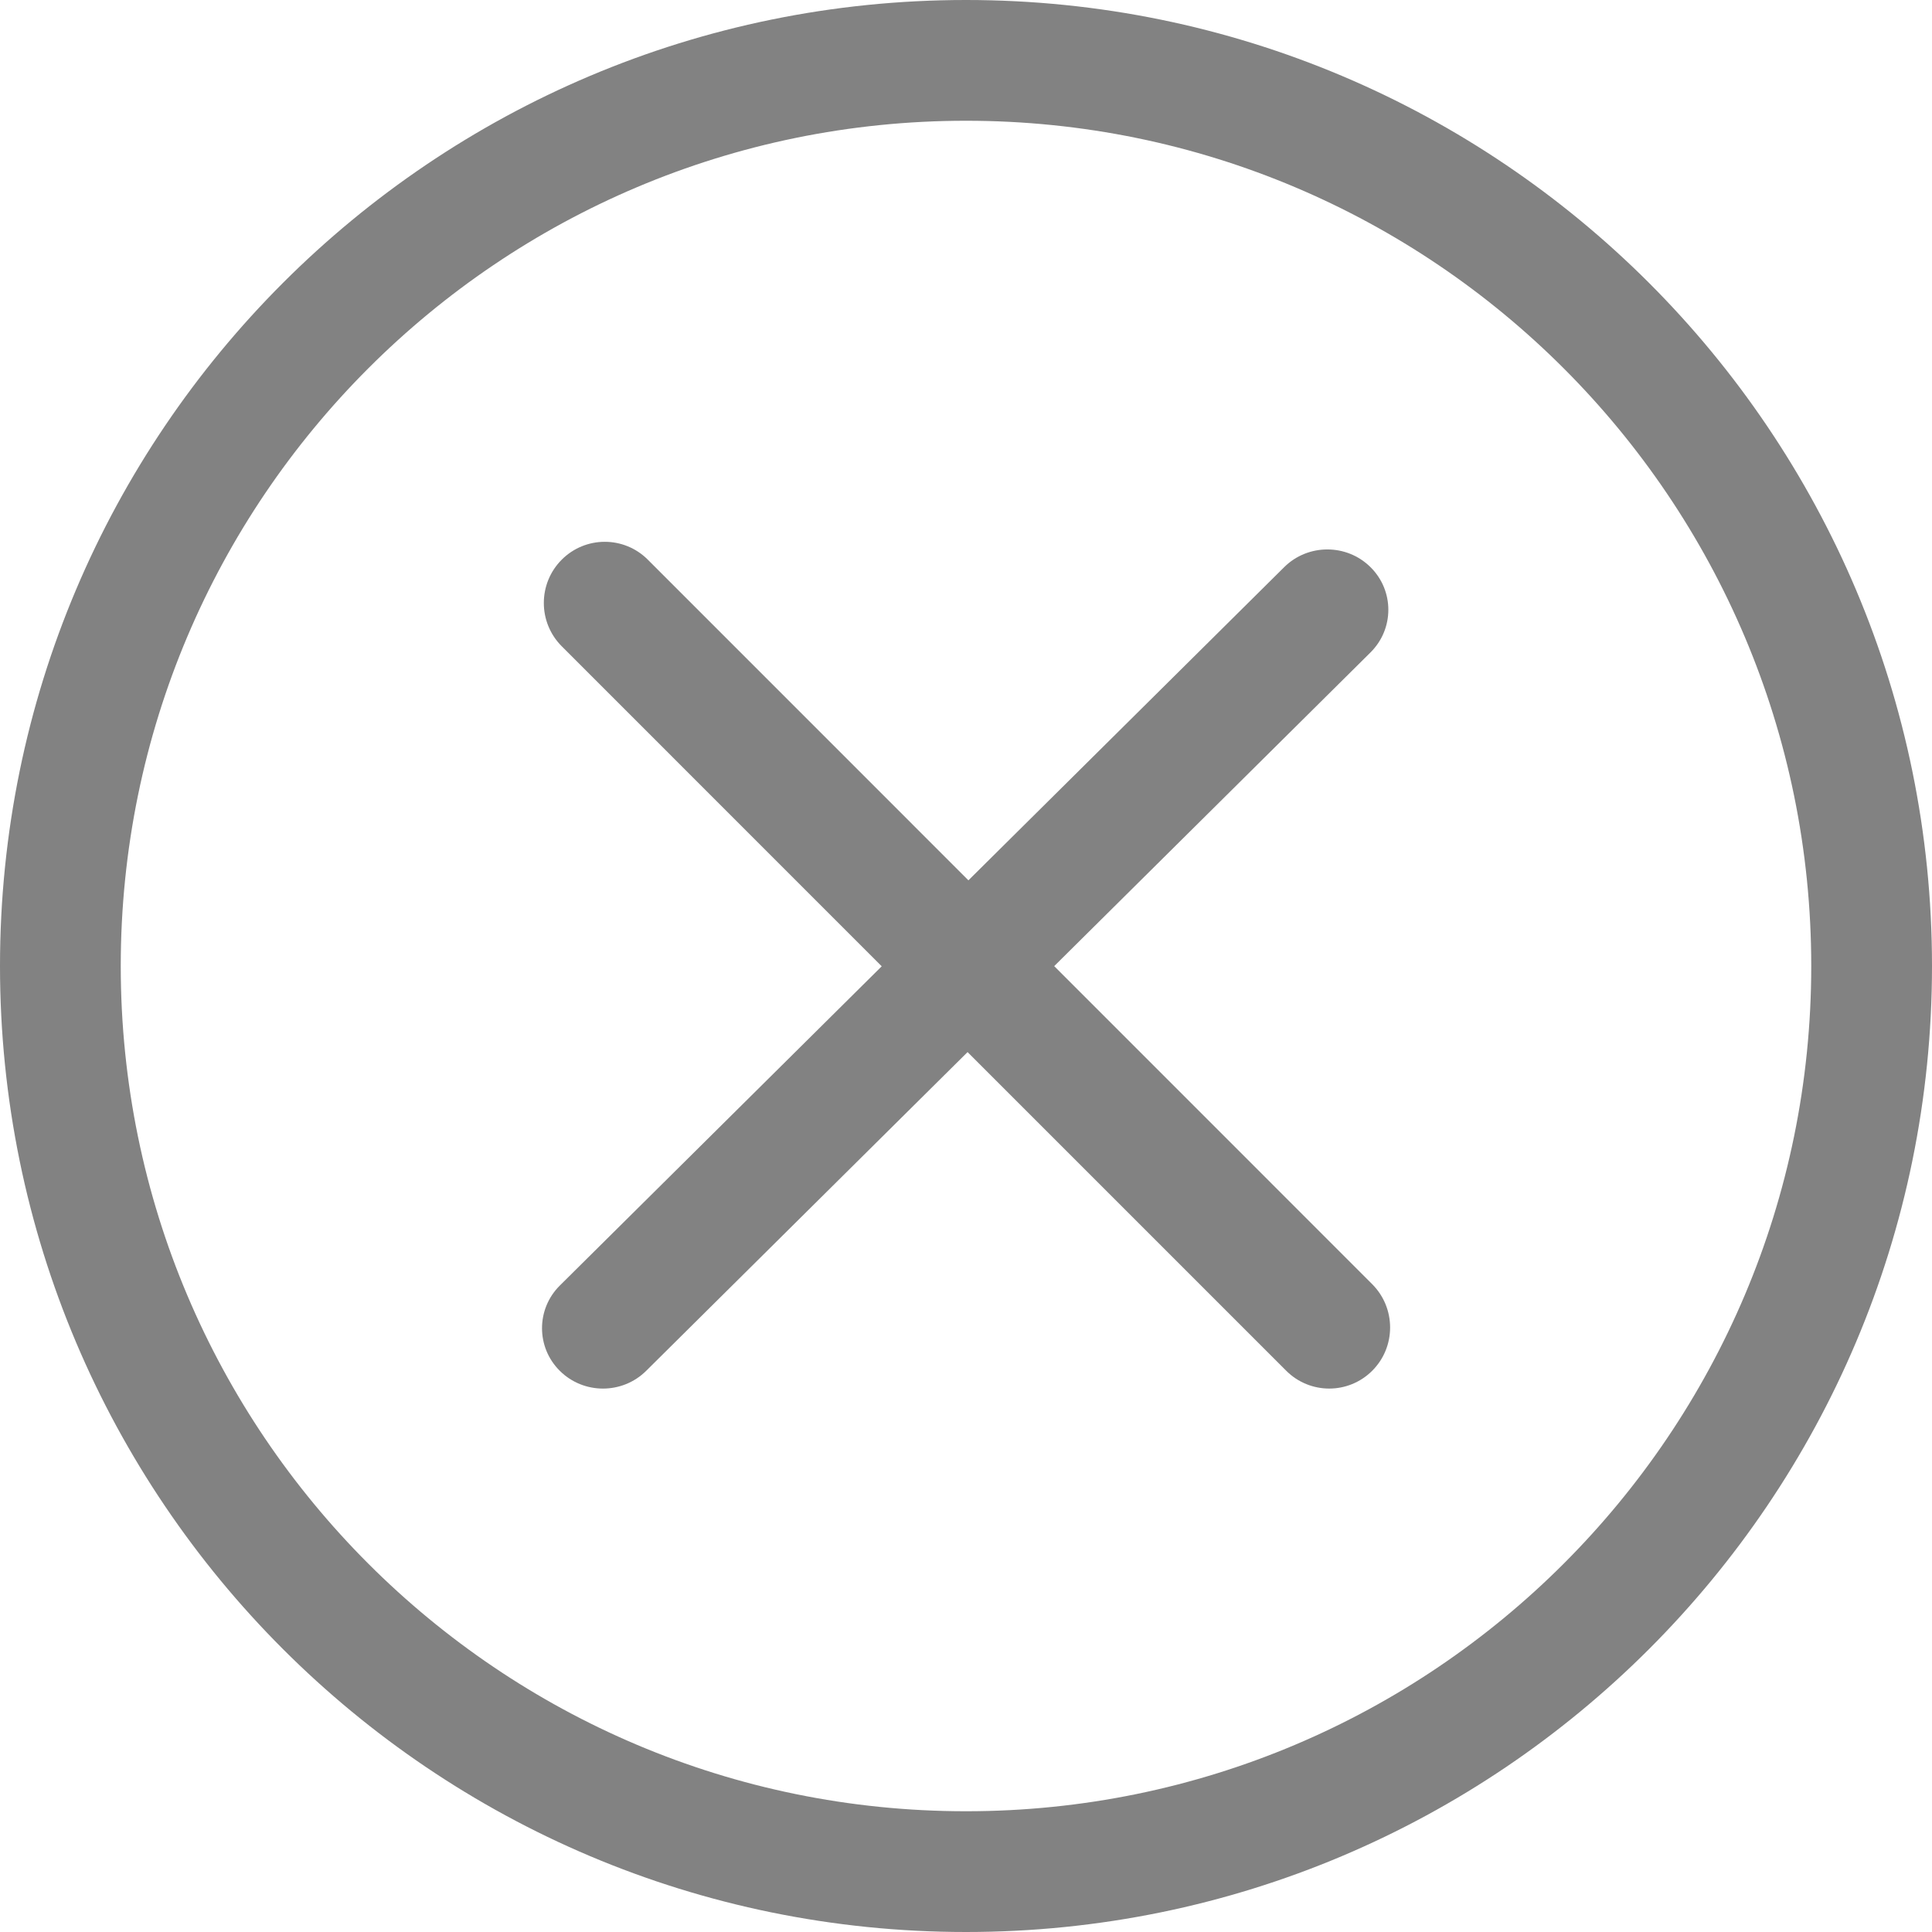 <?xml version="1.0" ?><!DOCTYPE svg  PUBLIC '-//W3C//DTD SVG 1.1//EN'
  'http://www.w3.org/Graphics/SVG/1.1/DTD/svg11.dtd'>
<svg width="24" height="24" enable-background="new 0 0 32 32" id="Слой_1" version="1.1" viewBox="0 0 32 32" xml:space="preserve"
     xmlns="http://www.w3.org/2000/svg"><g id="Cancel"><path clip-rule="evenodd" d="M16,0C7.163,0,0,7.163,0,16c0,8.836,7.163,16,16,16   c8.836,0,16-7.163,16-16C32,7.163,24.836,0,16,0z M16,30C8.268,30,2,23.732,2,16C2,8.268,8.268,2,16,2s14,6.268,14,14   C30,23.732,23.732,30,16,30z" fill="#828282" fill-rule="evenodd"/><path
  clip-rule="evenodd"
  d="M22.729,21.271l-5.268-5.269l5.238-5.195   c0.395-0.391,0.395-1.024,0-1.414c-0.394-0.39-1.034-0.39-1.428,0l-5.231,5.188l-5.309-5.31c-0.394-0.396-1.034-0.396-1.428,0   c-0.394,0.395-0.394,1.037,0,1.432l5.301,5.302l-5.331,5.287c-0.394,0.391-0.394,1.024,0,1.414c0.394,0.391,1.034,0.391,1.429,0   l5.324-5.28l5.276,5.276c0.394,0.396,1.034,0.396,1.428,0C23.123,22.308,23.123,21.667,22.729,21.271z"
  fill="#828282" fill-rule="evenodd"/></g>
  <g/>
  <g/>
  <g/>
  <g/>
  <g/>
  <g/></svg>
